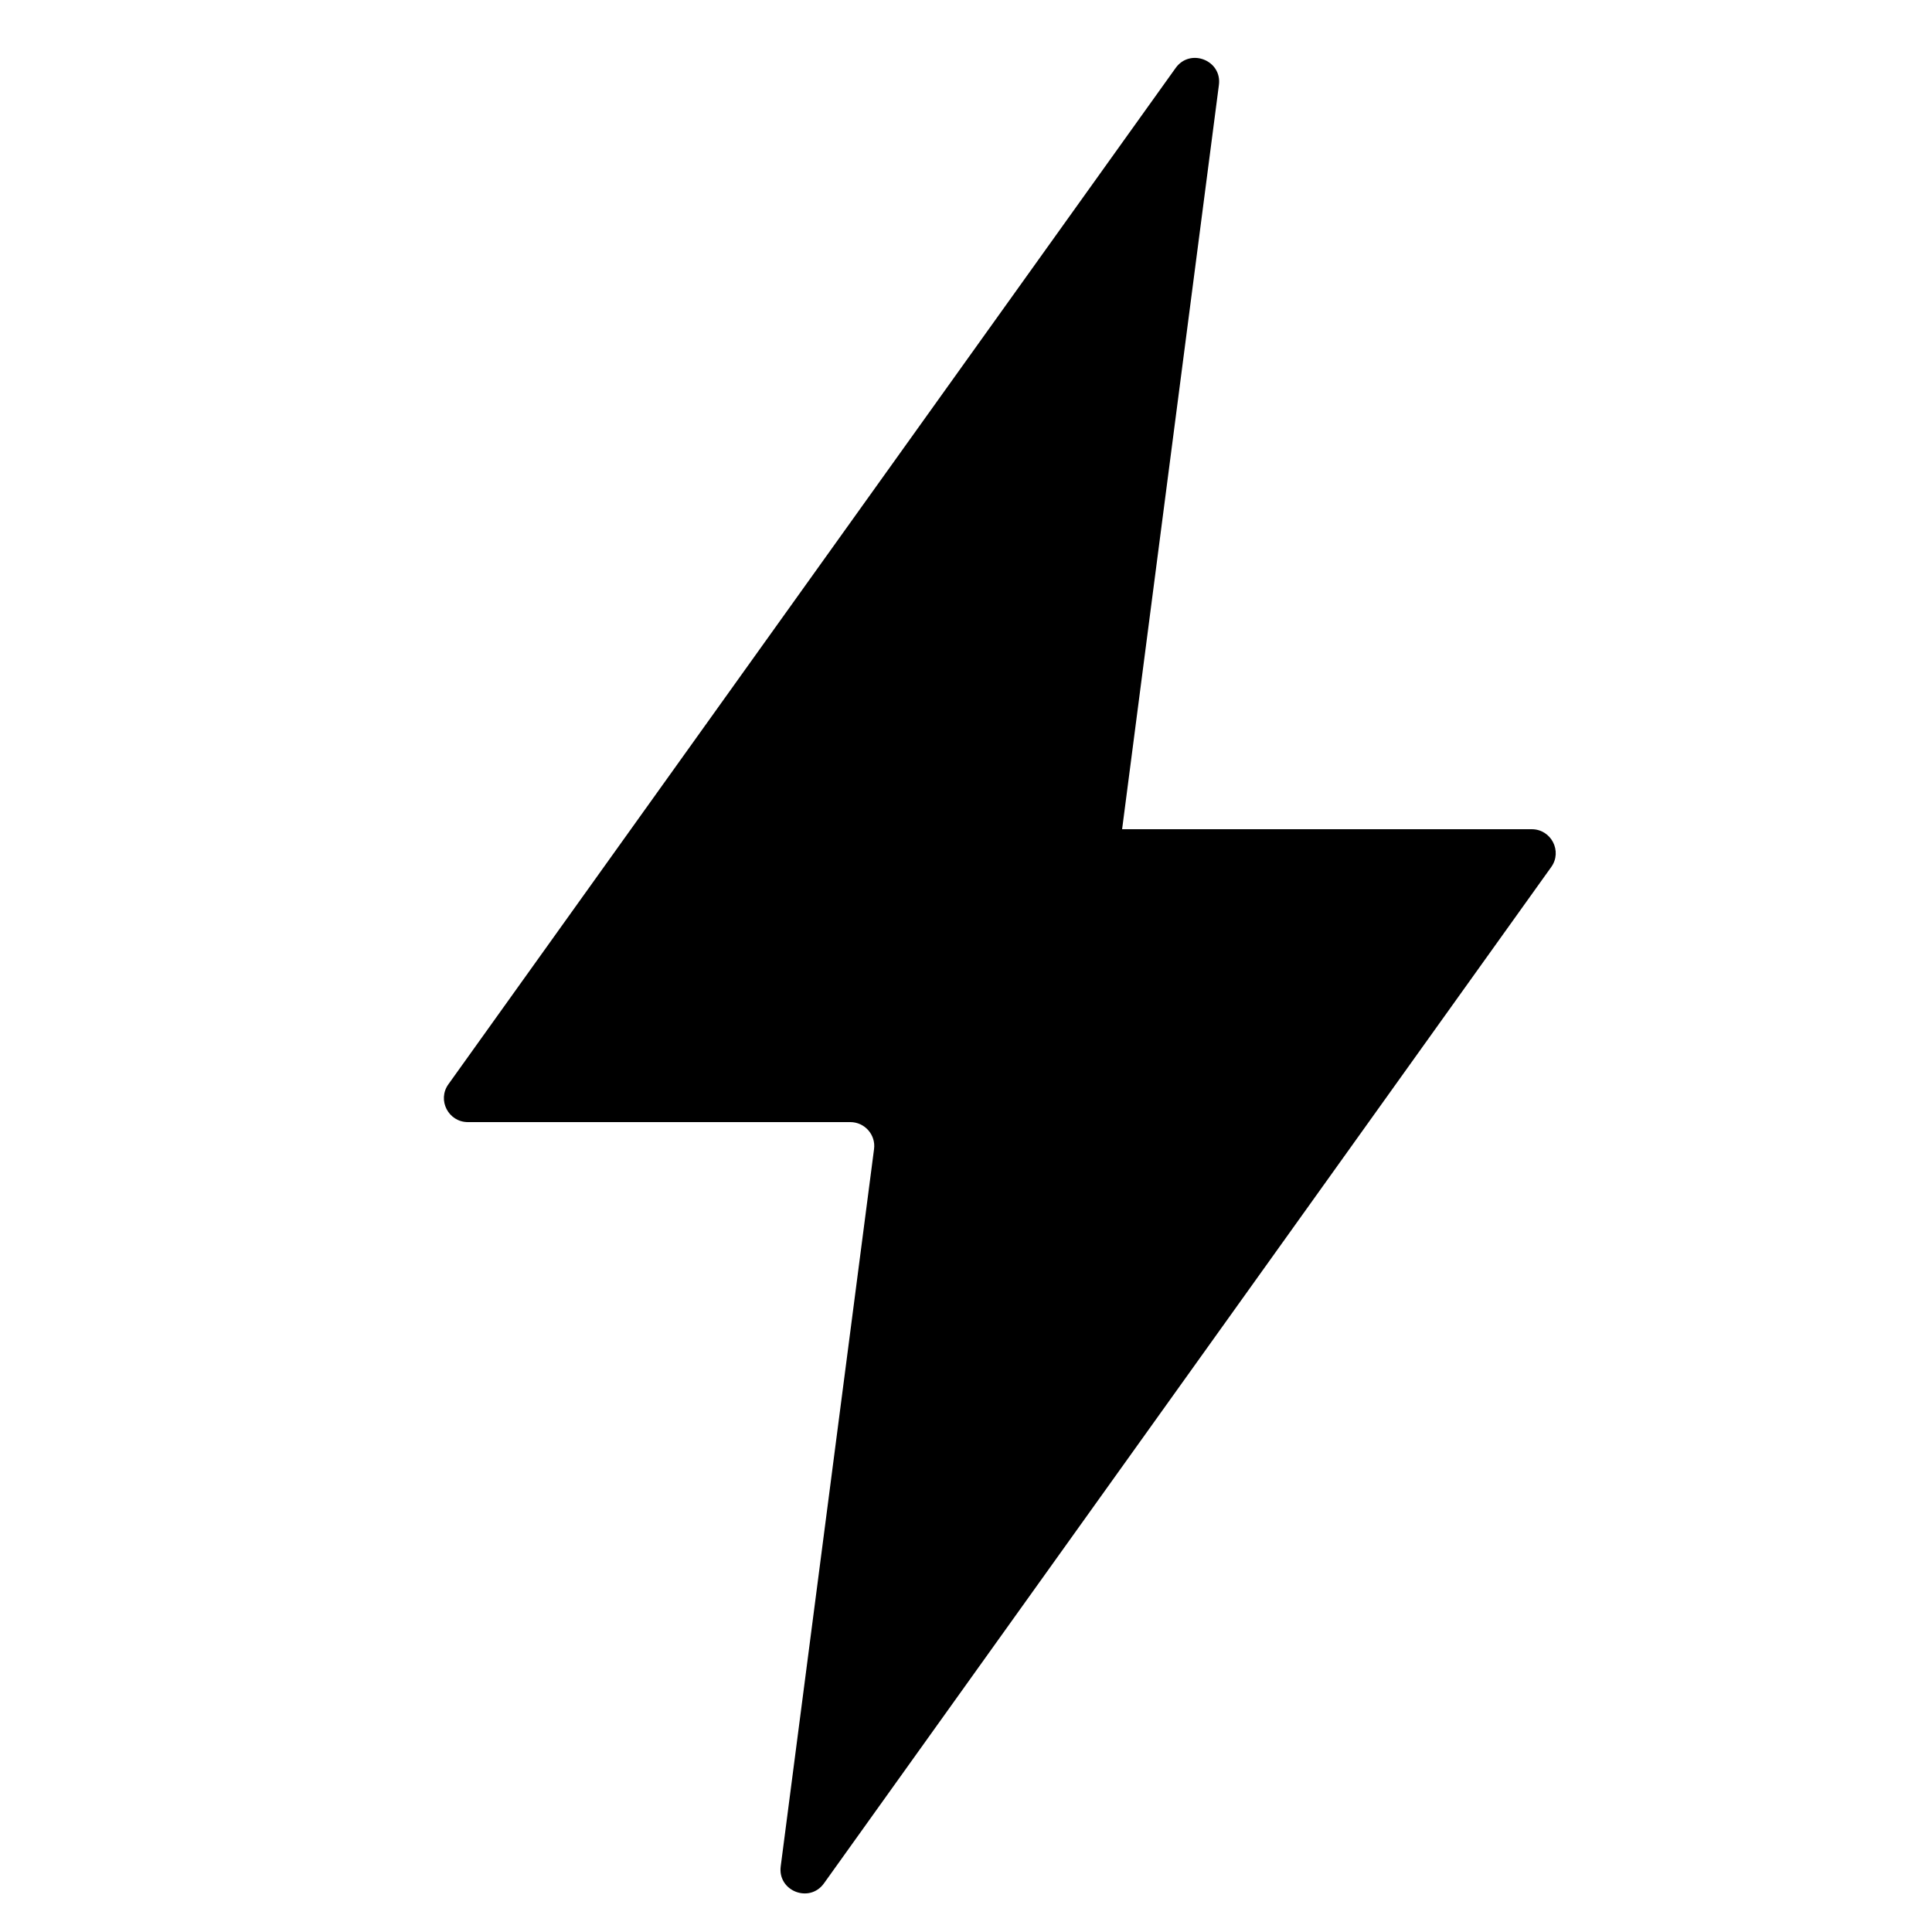 <svg xmlns="http://www.w3.org/2000/svg" width="1em" height="1em" viewBox="0 0 100 100"><path d="M58.08 42.92h21.2c1.01 0 1.6 1.14 1.01 1.96l-37.64 52.6c-.75 1.05-2.41.4-2.24-.88l4.83-37.12c.1-.74-.48-1.4-1.23-1.4H24.22c-1.01 0-1.6-1.14-1.01-1.96l37.64-52.6c.75-1.05 2.41-.4 2.24.88l-5.01 38.52z" fill="currentColor"/></svg>